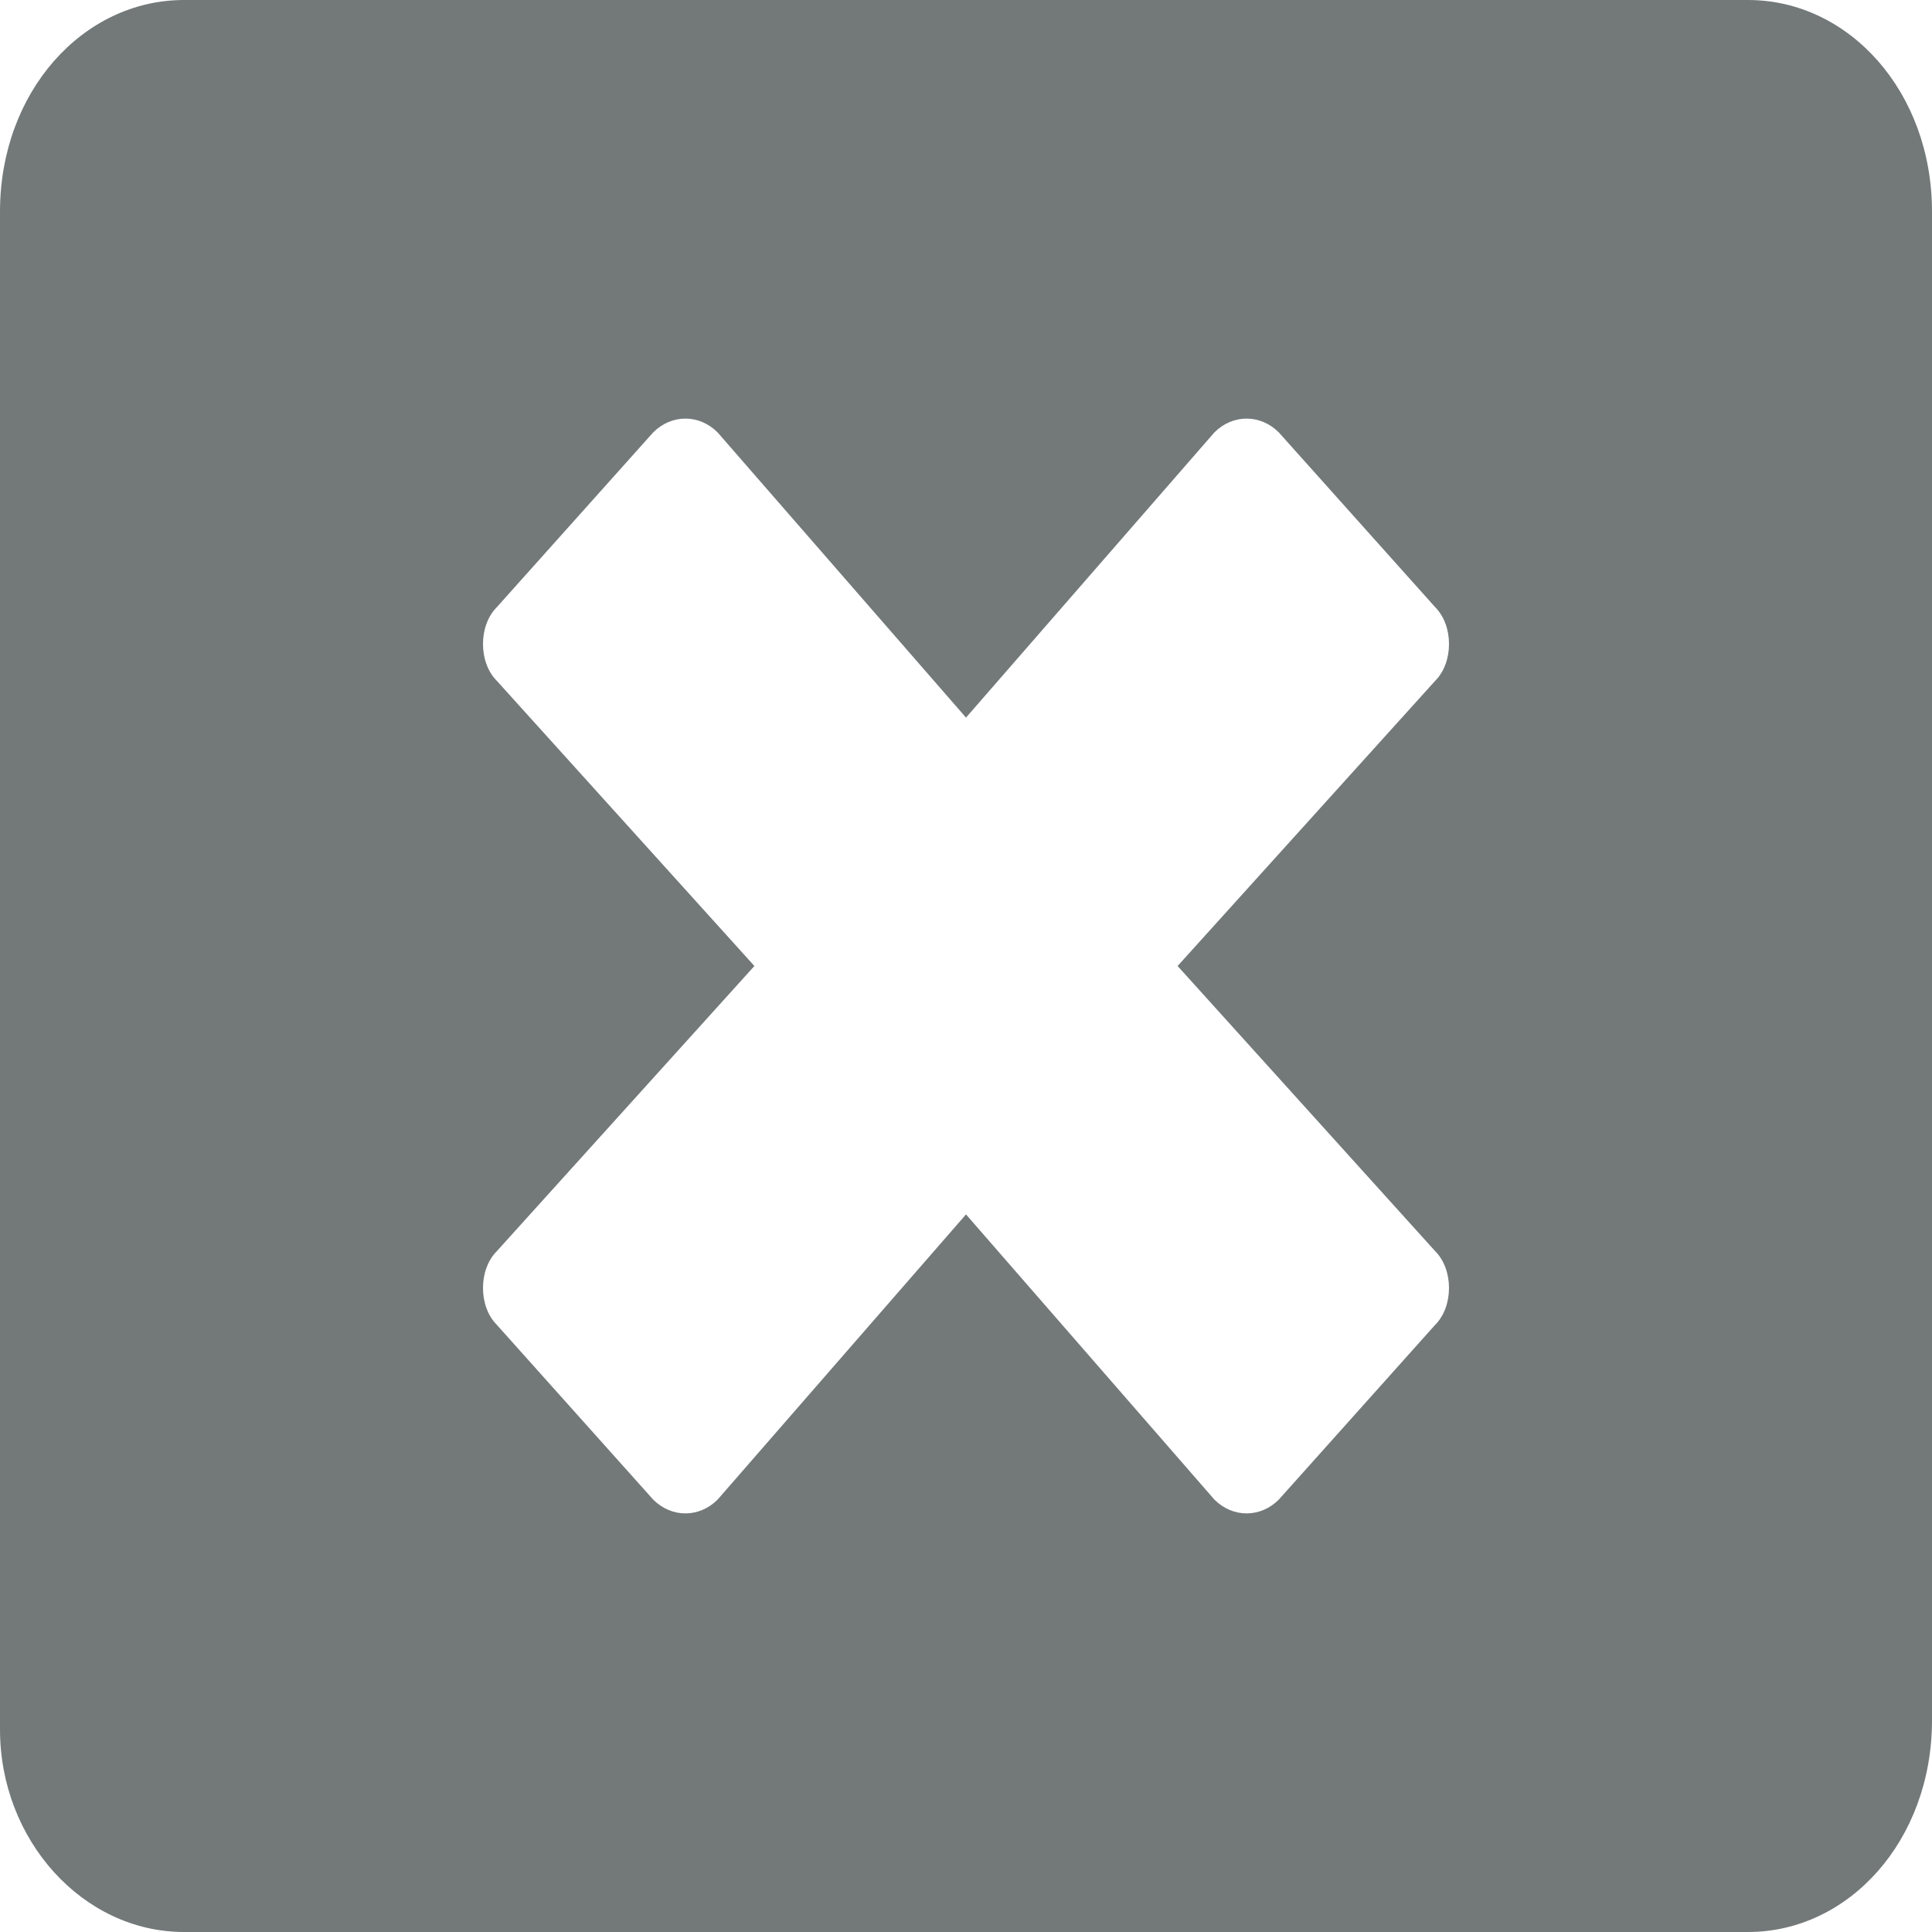<?xml version="1.0" encoding="utf-8"?>
<!-- Generator: Adobe Illustrator 22.0.1, SVG Export Plug-In . SVG Version: 6.00 Build 0)  -->
<svg version="1.1" id="Слой_1" xmlns="http://www.w3.org/2000/svg" xmlns:xlink="http://www.w3.org/1999/xlink" x="0px" y="0px"
	 viewBox="0 0 21 21" style="enable-background:new 0 0 21 21;" xml:space="preserve">
<style type="text/css">
	.st0{fill:#737979;}
</style>
<path class="st0" d="M19,0H2C0.9,0,0,1,0,2.3v16.5C0,20,0.9,21,2,21H19c1.1,0,2-1,2-2.3V2.3C21,1,20.1,0,19,0z M15.6,13.6
	c0.2,0.2,0.2,0.6,0,0.8l-1.7,1.9c-0.2,0.2-0.5,0.2-0.7,0l-2.7-3.1l-2.7,3.1c-0.2,0.2-0.5,0.2-0.7,0l-1.7-1.9c-0.2-0.2-0.2-0.6,0-0.8
	l2.8-3.1L5.4,7.4c-0.2-0.2-0.2-0.6,0-0.8l1.7-1.9c0.2-0.2,0.5-0.2,0.7,0l2.7,3.1l2.7-3.1c0.2-0.2,0.5-0.2,0.7,0l1.7,1.9
	c0.2,0.2,0.2,0.6,0,0.8l-2.8,3.1L15.6,13.6z"/>
</svg>
